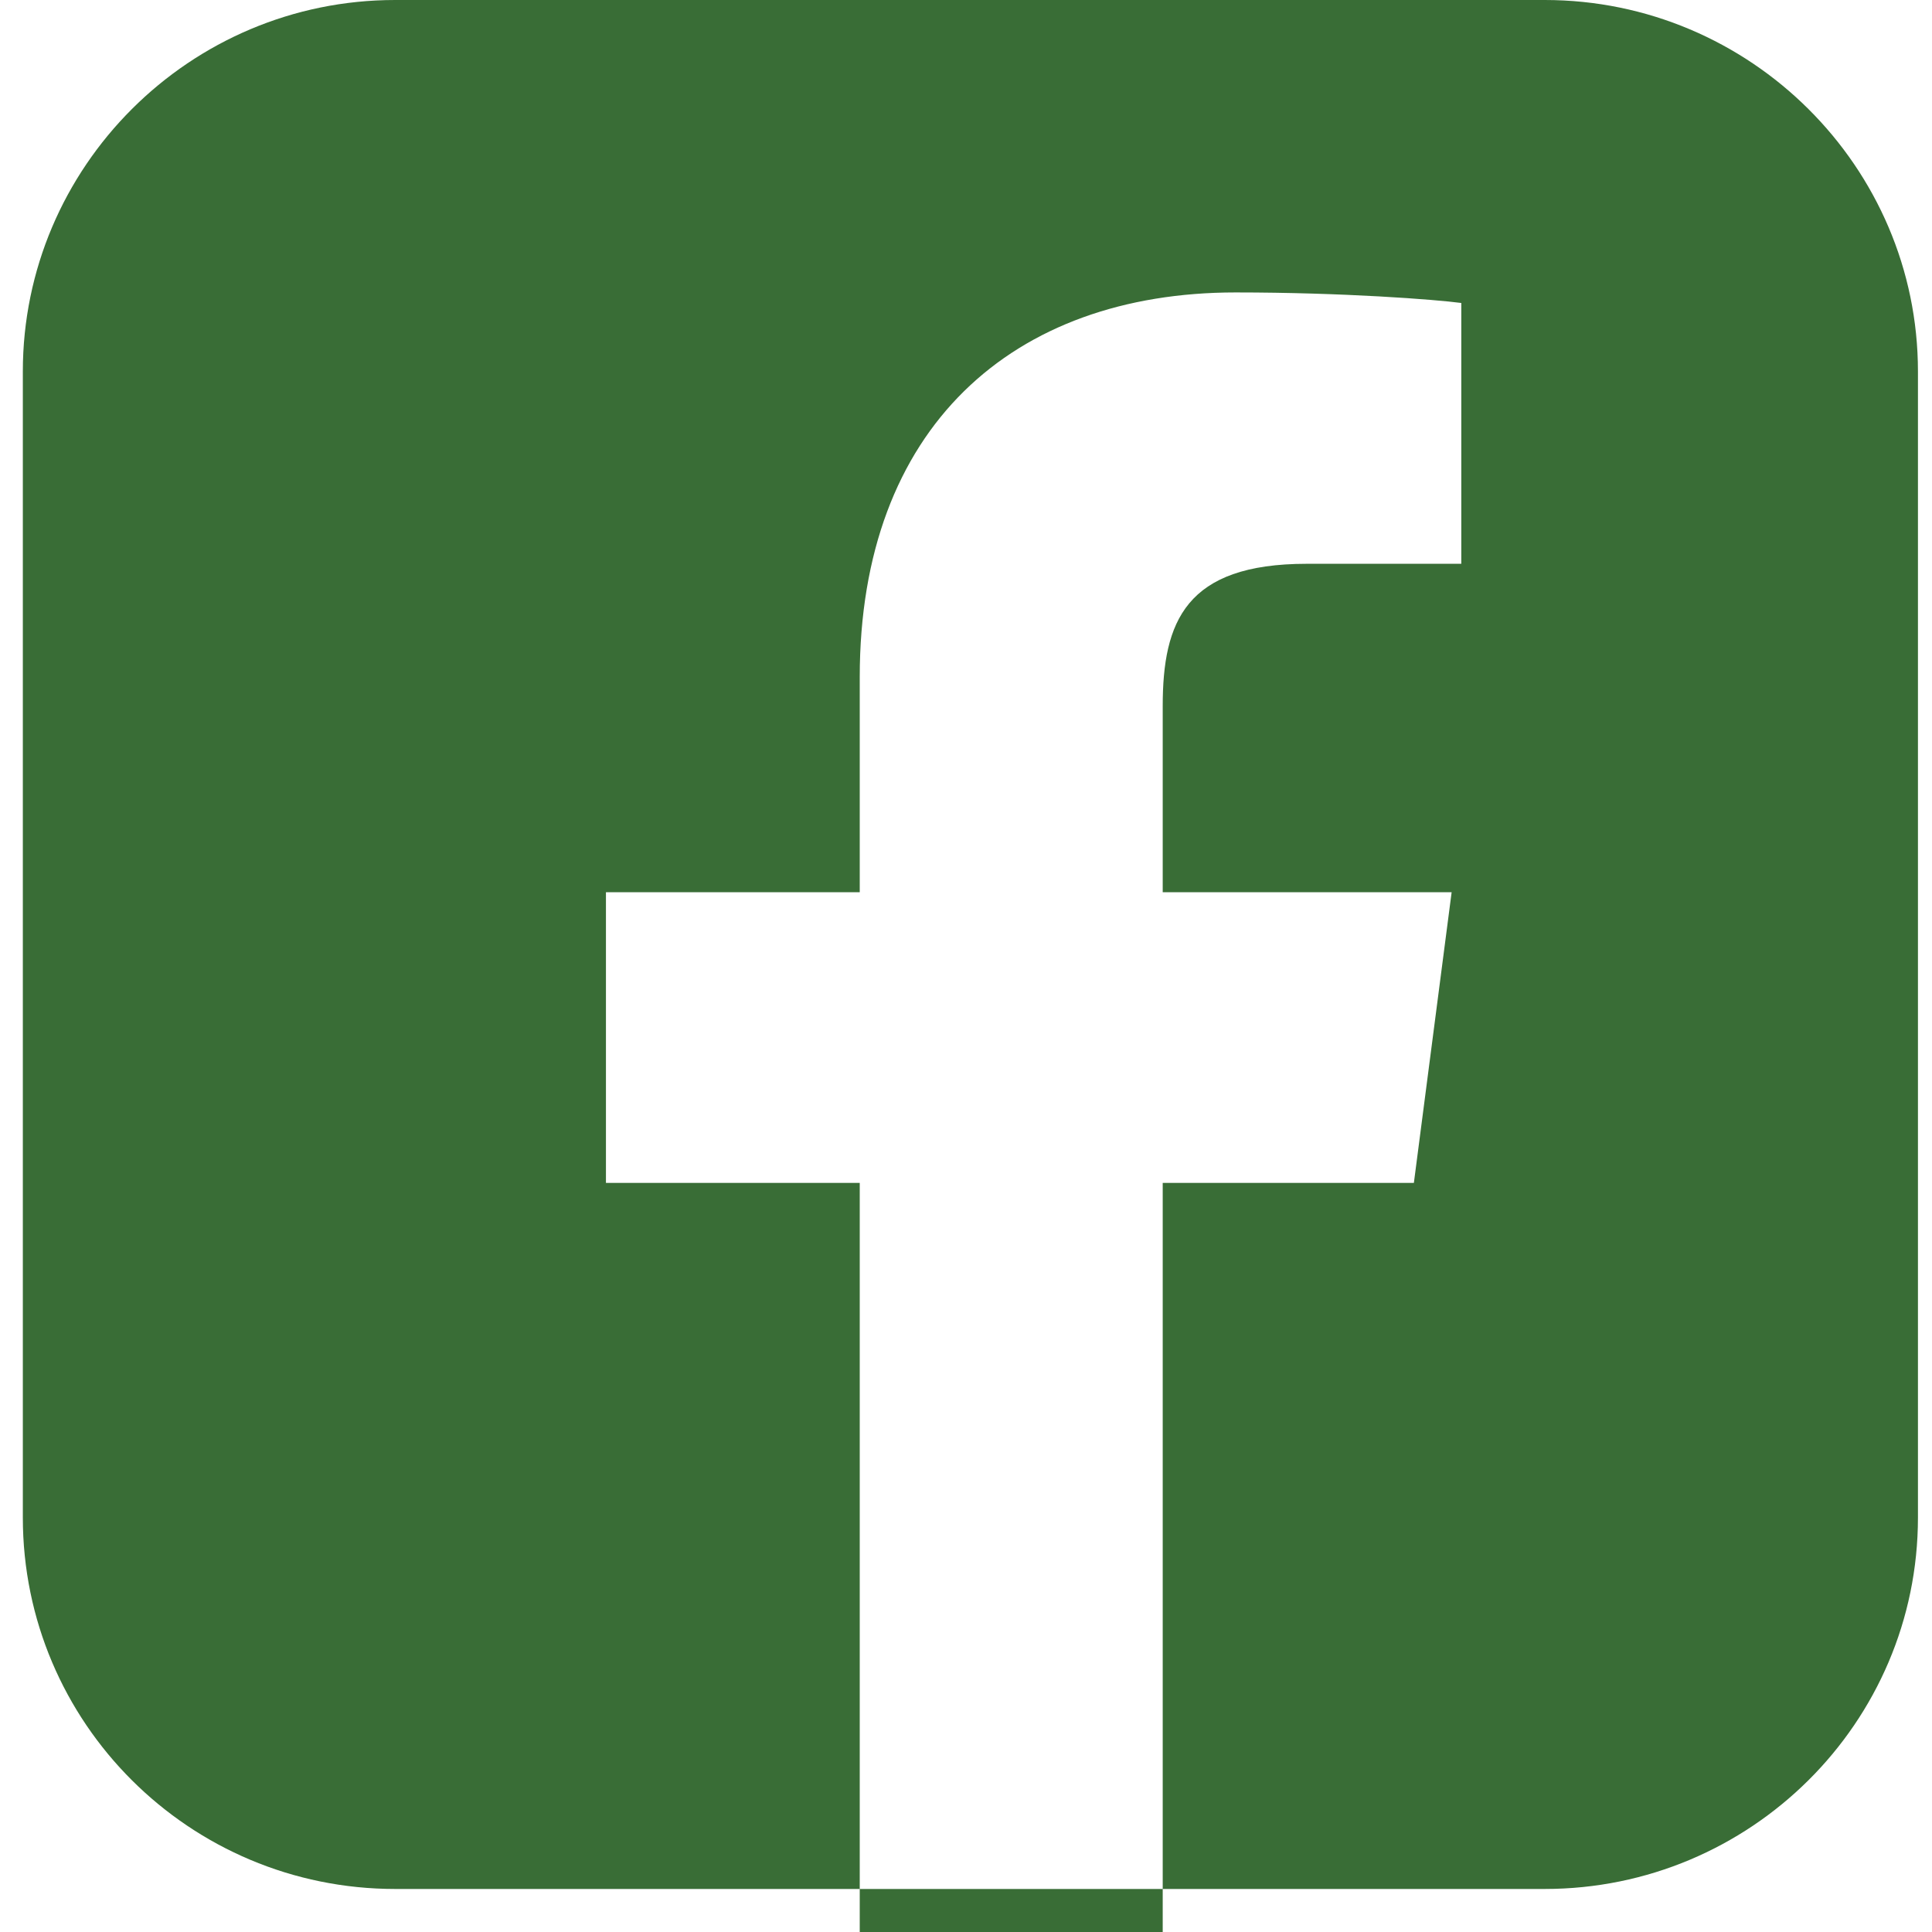<svg id="facebook" xmlns="http://www.w3.org/2000/svg" version="1.1" xmlns:xlink="http://www.w3.org/1999/xlink" xmlns:svgjs="http://svgjs.com/svgjs" viewBox="0 0 22 22"><defs id="SvgjsDefs1049"></defs><path id="SvgjsPath1050" d="M1216.79 2968L1216.79 2967.51L1220.24 2967.51L1220.24 2968ZM1216.79 2967.51L1216.79 2959.47L1213.9 2959.47L1213.9 2956.16L1216.79 2956.16L1216.79 2953.71C1216.79 2950.87 1218.53 2949.33 1221.07 2949.33C1222.29 2949.33 1223.34 2949.41 1223.64 2949.45L1223.64 2952.42L1221.88 2952.42C1220.5 2952.42 1220.24 2953.08 1220.24 2954.04L1220.24 2956.16L1223.53 2956.16L1223.1 2959.47L1220.24 2959.47L1220.24 2967.51L1224.59 2967.51C1226.93 2967.51 1228.84 2965.62 1228.84 2963.28L1228.84 2950.23C1228.84 2947.9 1226.93 2946 1224.59 2946L1211.5 2946C1209.16 2946 1207.26 2947.9 1207.26 2950.23L1207.26 2963.28C1207.26 2965.62 1209.16 2967.51 1211.5 2967.51Z " fill="#396d36" transform="matrix(1,0,0,1,-1207,-2946)"></path></svg>
